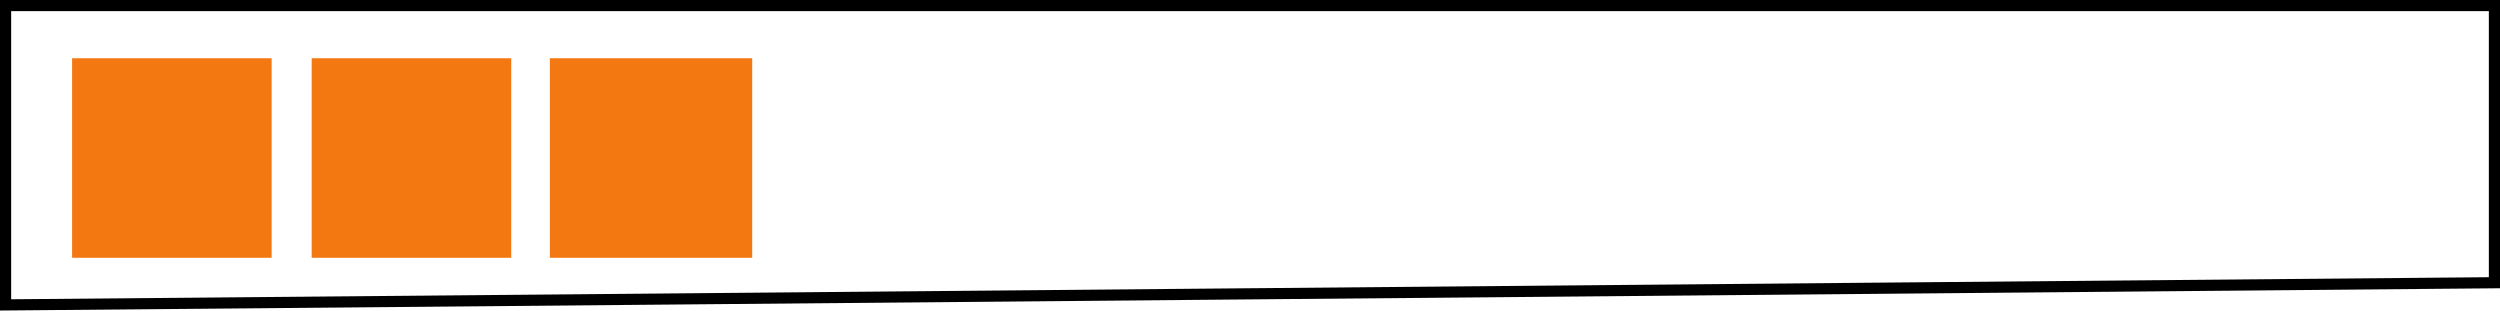 <?xml version="1.0" encoding="UTF-8"?>
<svg id="b" data-name="Calque 2" xmlns="http://www.w3.org/2000/svg" width="225.506" height="28.01" viewBox="0 0 225.506 28.01">
  <g id="c" data-name="Calque 2">
    <g>
      <polygon points="225.003 25.503 .503 27.503 .503 .503 225.003 .503 225.003 25.503" fill="none" stroke="#000" stroke-miterlimit="10" stroke-width="1.006"/>
      <g>
        <rect x="6.503" y="5.253" width="18" height="18" fill="#f47811"/>
        <rect x="49.6" y="5.253" width="18.25" height="18" fill="#f47811"/>
        <rect x="28.114" y="5.253" width="18" height="18" fill="#f47811"/>
      </g>
    </g>
  </g>
</svg>